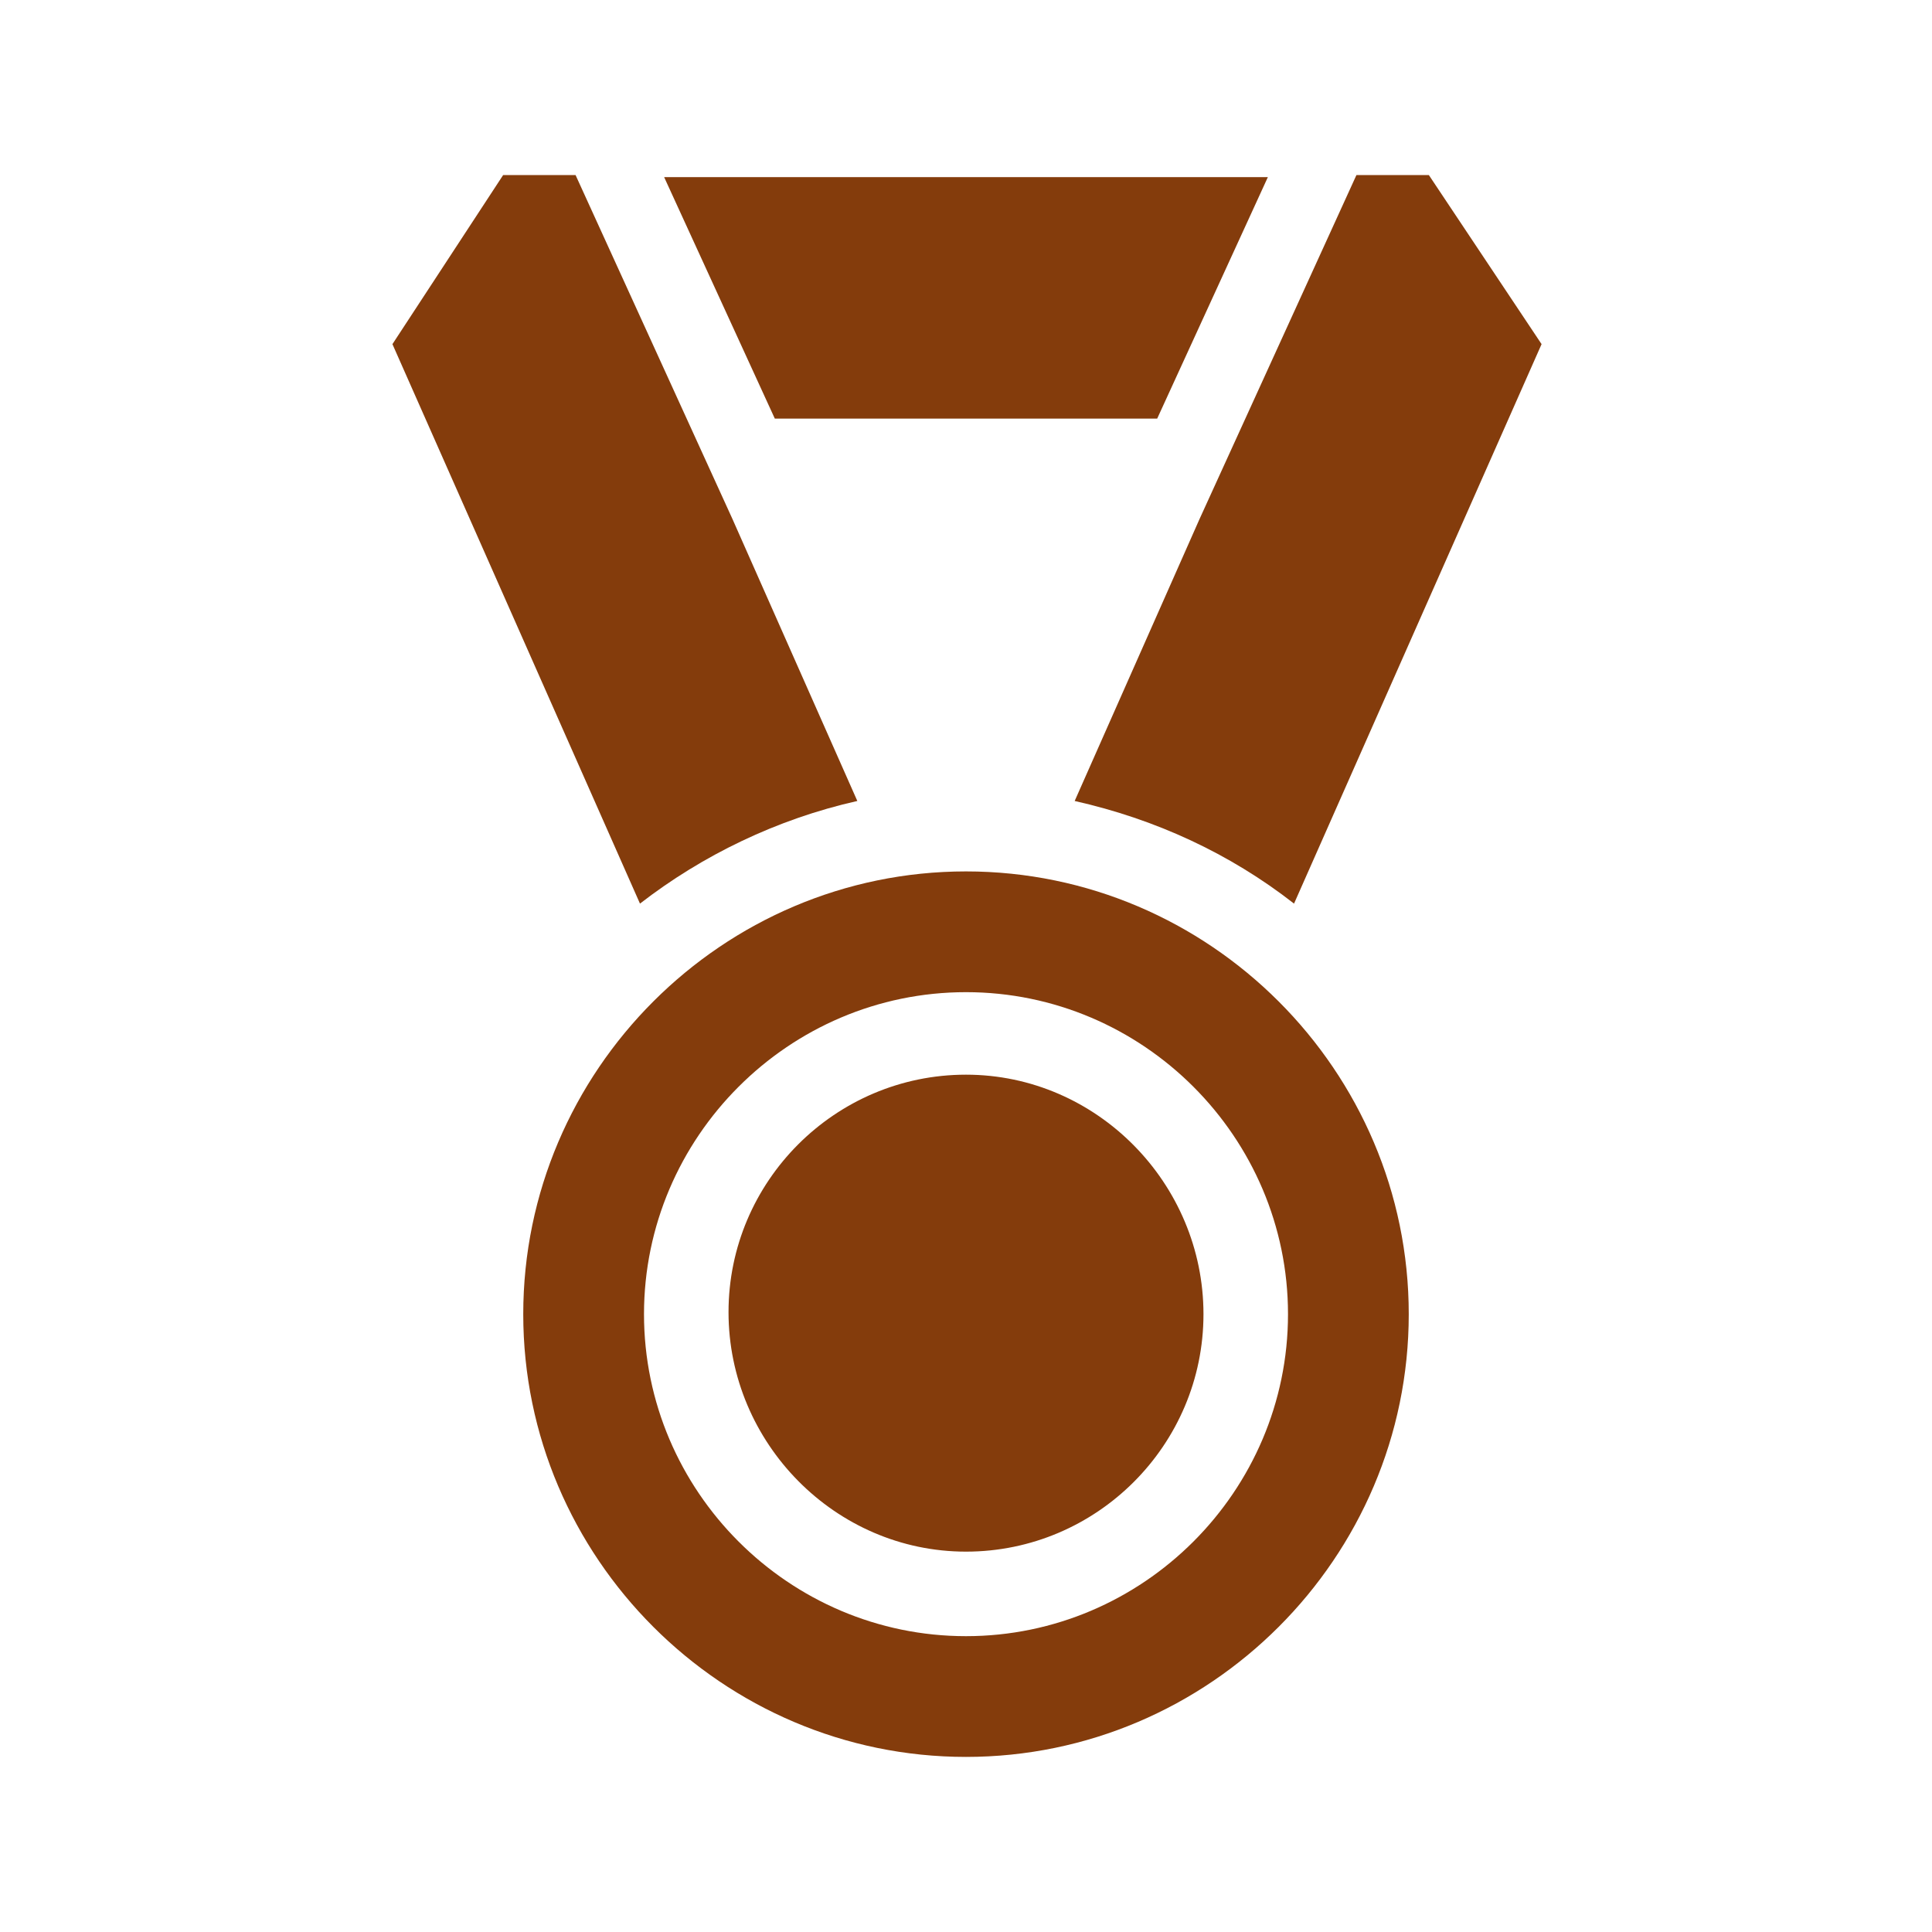 <svg viewBox="0 0 96 96" xmlns="http://www.w3.org/2000/svg" xmlns:xlink="http://www.w3.org/1999/xlink" id="Icons_Medal" overflow="hidden"><g><path d="M48 53.4C41.5 53.4 36.2 58.7 36.2 65.2 36.2 71.7 41.5 77.1 48 77.1 54.5 77.1 59.8 71.8 59.8 65.3 59.8 58.8 54.5 53.4 48 53.4" fill="#843C0C"/><path d="M48 43.3C35.9 43.3 26 53.2 26 65.3 26 77.4 35.9 87.3 48 87.3 60.1 87.3 70 77.4 70 65.3 70 53.2 60.1 43.3 48 43.3M48 81.3C39.2 81.3 32 74.1 32 65.3 32 56.5 39.2 49.3 48 49.3 56.8 49.3 64 56.5 64 65.3 64 74.1 56.8 81.3 48 81.3" fill="#843C0C"/><path d="M53.4 39.8C57.4 40.7 61.1 42.4 64.3 44.9L76.6 17.1 71 8.7 67.4 8.7 59.6 25.8 53.4 39.8Z" fill="#843C0C"/><path d="M42.6 39.8 36.4 25.8 28.6 8.7 25 8.7 19.5 17.1 31.8 44.9C34.9 42.5 38.6 40.7 42.6 39.8" fill="#843C0C"/><path d="M57.5 20.8 63 8.8 33 8.8 38.5 20.8Z" fill="#843C0C"/></g></svg>